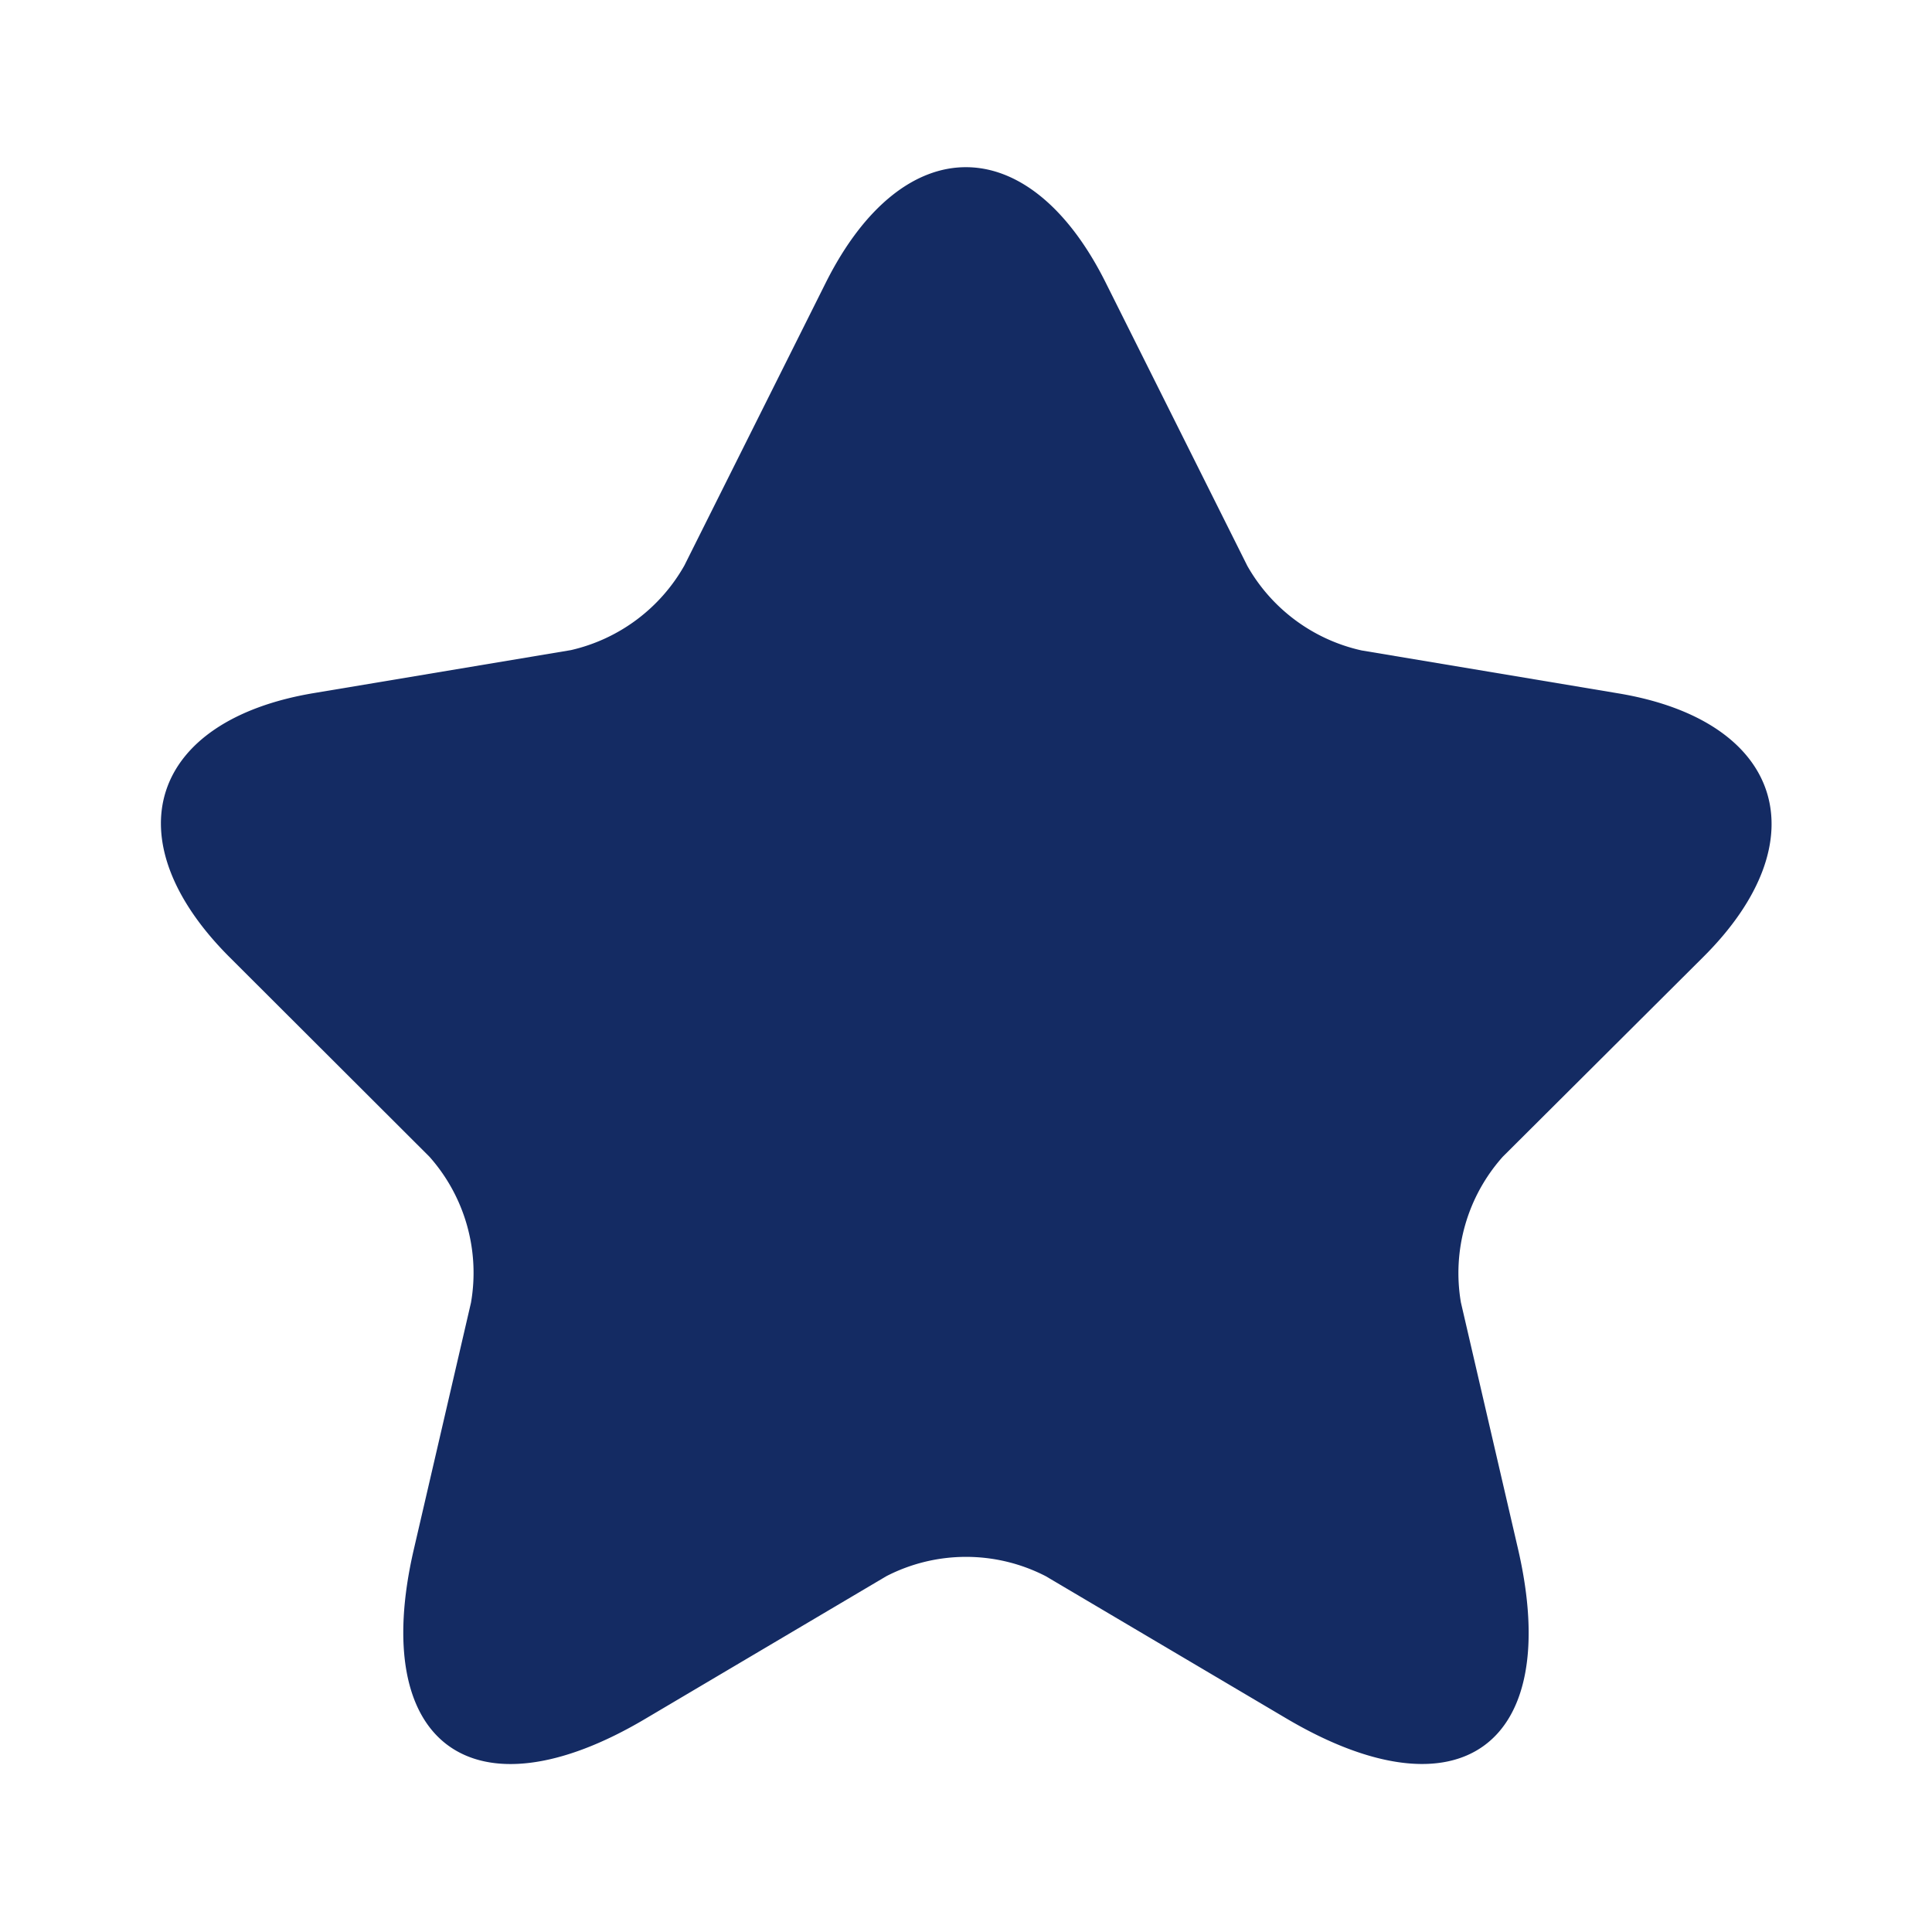 <svg id="vuesax_linear_star" data-name="vuesax/linear/star" xmlns="http://www.w3.org/2000/svg" width="18" height="18" viewBox="0 0 18 18">
  <g id="star" transform="translate(0 0)">
    <path id="Vector" d="M8.8,1.074l1.32,2.64a1.63,1.63,0,0,0,1.065.788l2.392.4c1.53.255,1.89,1.365.787,2.46L12.5,9.219a1.628,1.628,0,0,0-.39,1.358l.533,2.3c.42,1.823-.547,2.528-2.16,1.575L8.242,13.127a1.621,1.621,0,0,0-1.485,0L4.514,14.454c-1.605.953-2.58.24-2.16-1.575l.533-2.3A1.628,1.628,0,0,0,2.5,9.219L.637,7.359c-1.1-1.1-.742-2.205.788-2.46l2.393-.4a1.633,1.633,0,0,0,1.057-.788l1.32-2.64C6.914-.358,8.084-.358,8.8,1.074Z" transform="translate(1.501 1.558)" fill="#142b63"/>
    <path id="Vector-2" data-name="Vector" d="M0,0H18V18H0Z" transform="translate(0 0)" fill="#142b63" opacity="0"/>
  </g>
</svg>
